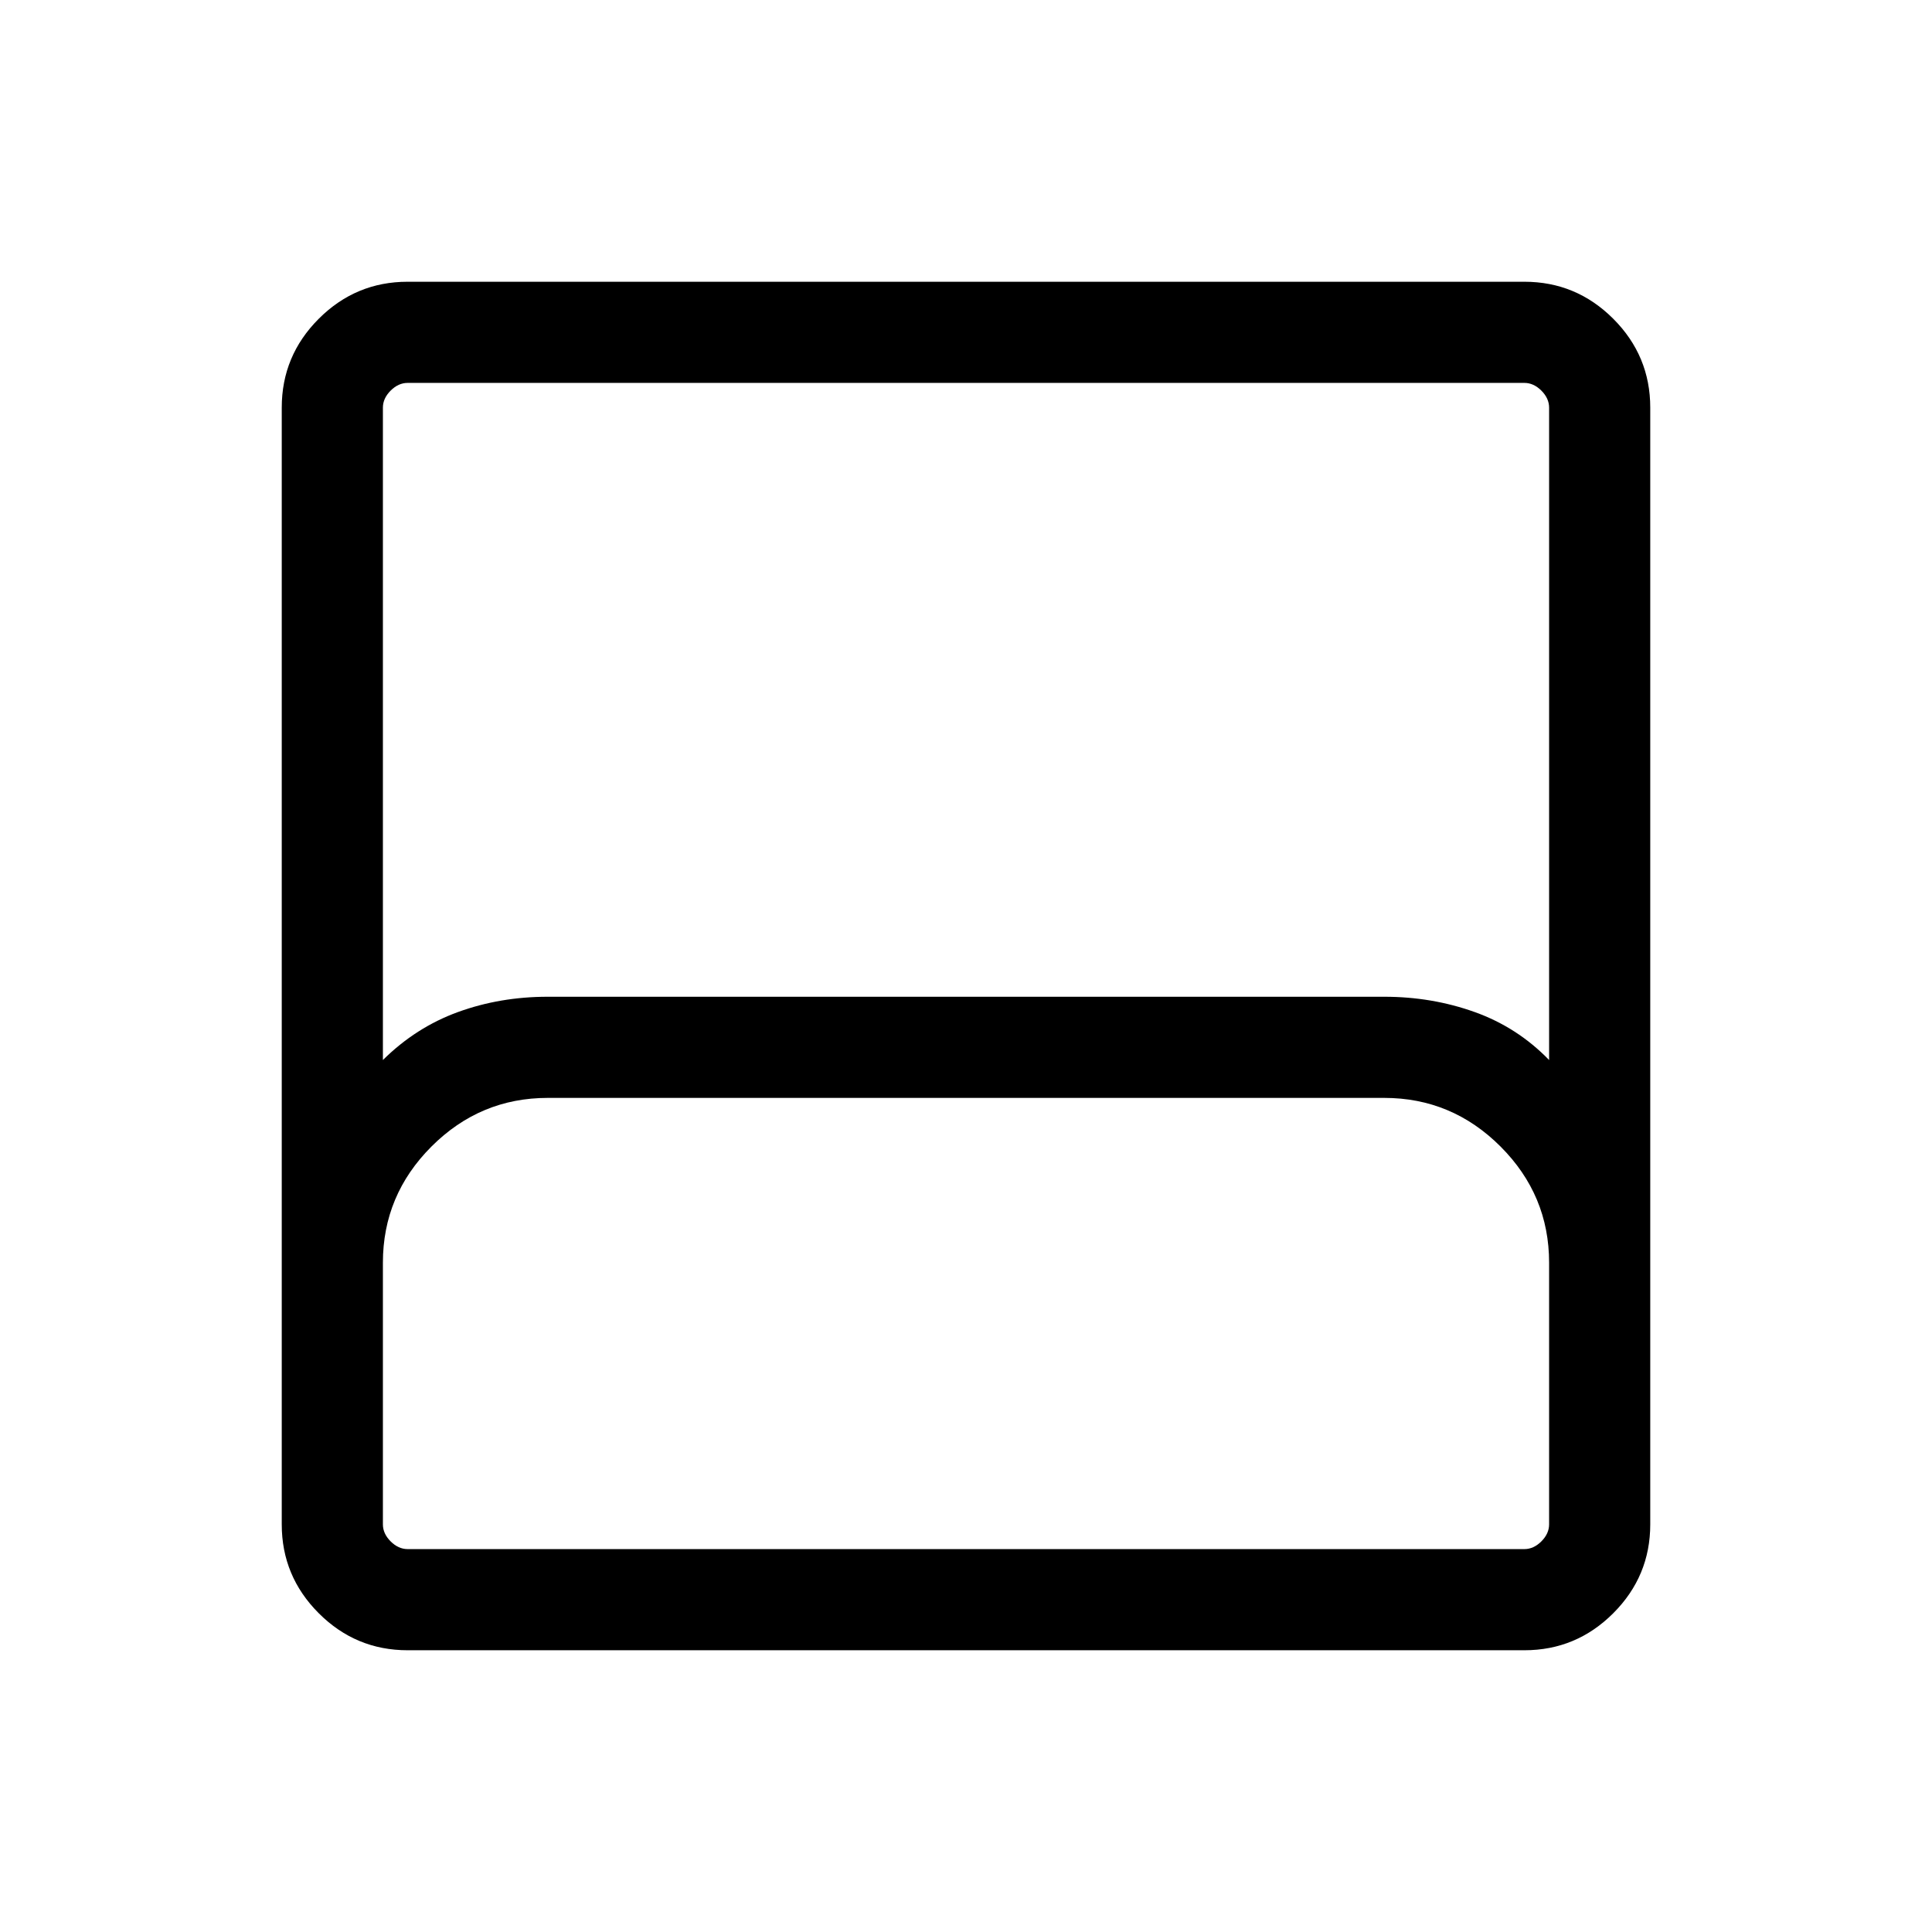 <svg xmlns="http://www.w3.org/2000/svg" height="40" viewBox="0 -960 960 960" width="40"><path d="M202.56-140q-25.78 0-44.17-18.39T140-202.56v-554.88q0-25.78 18.39-44.17T202.56-820h554.88q25.78 0 44.17 18.39T820-757.44v554.88q0 25.78-18.39 44.17T757.44-140H202.56Zm-12.3-293.28q16.43-16.26 37.33-23.85t44.56-7.59h415.7q23.66 0 44.89 7.59t37 23.85v-324.16q0-4.61-3.84-8.46-3.85-3.84-8.46-3.84H202.56q-4.61 0-8.46 3.84-3.84 3.85-3.84 8.46v324.16Zm12.3 243.02h554.88q4.61 0 8.46-3.84 3.84-3.85 3.84-8.46v-130q0-33.59-24.15-57.75-24.16-24.15-57.78-24.15H272.19q-33.62 0-57.78 24.15-24.15 24.16-24.15 57.75v130q0 4.61 3.84 8.46 3.85 3.84 8.46 3.84Zm0 0h-12.3 579.48-567.18Z"/></svg>